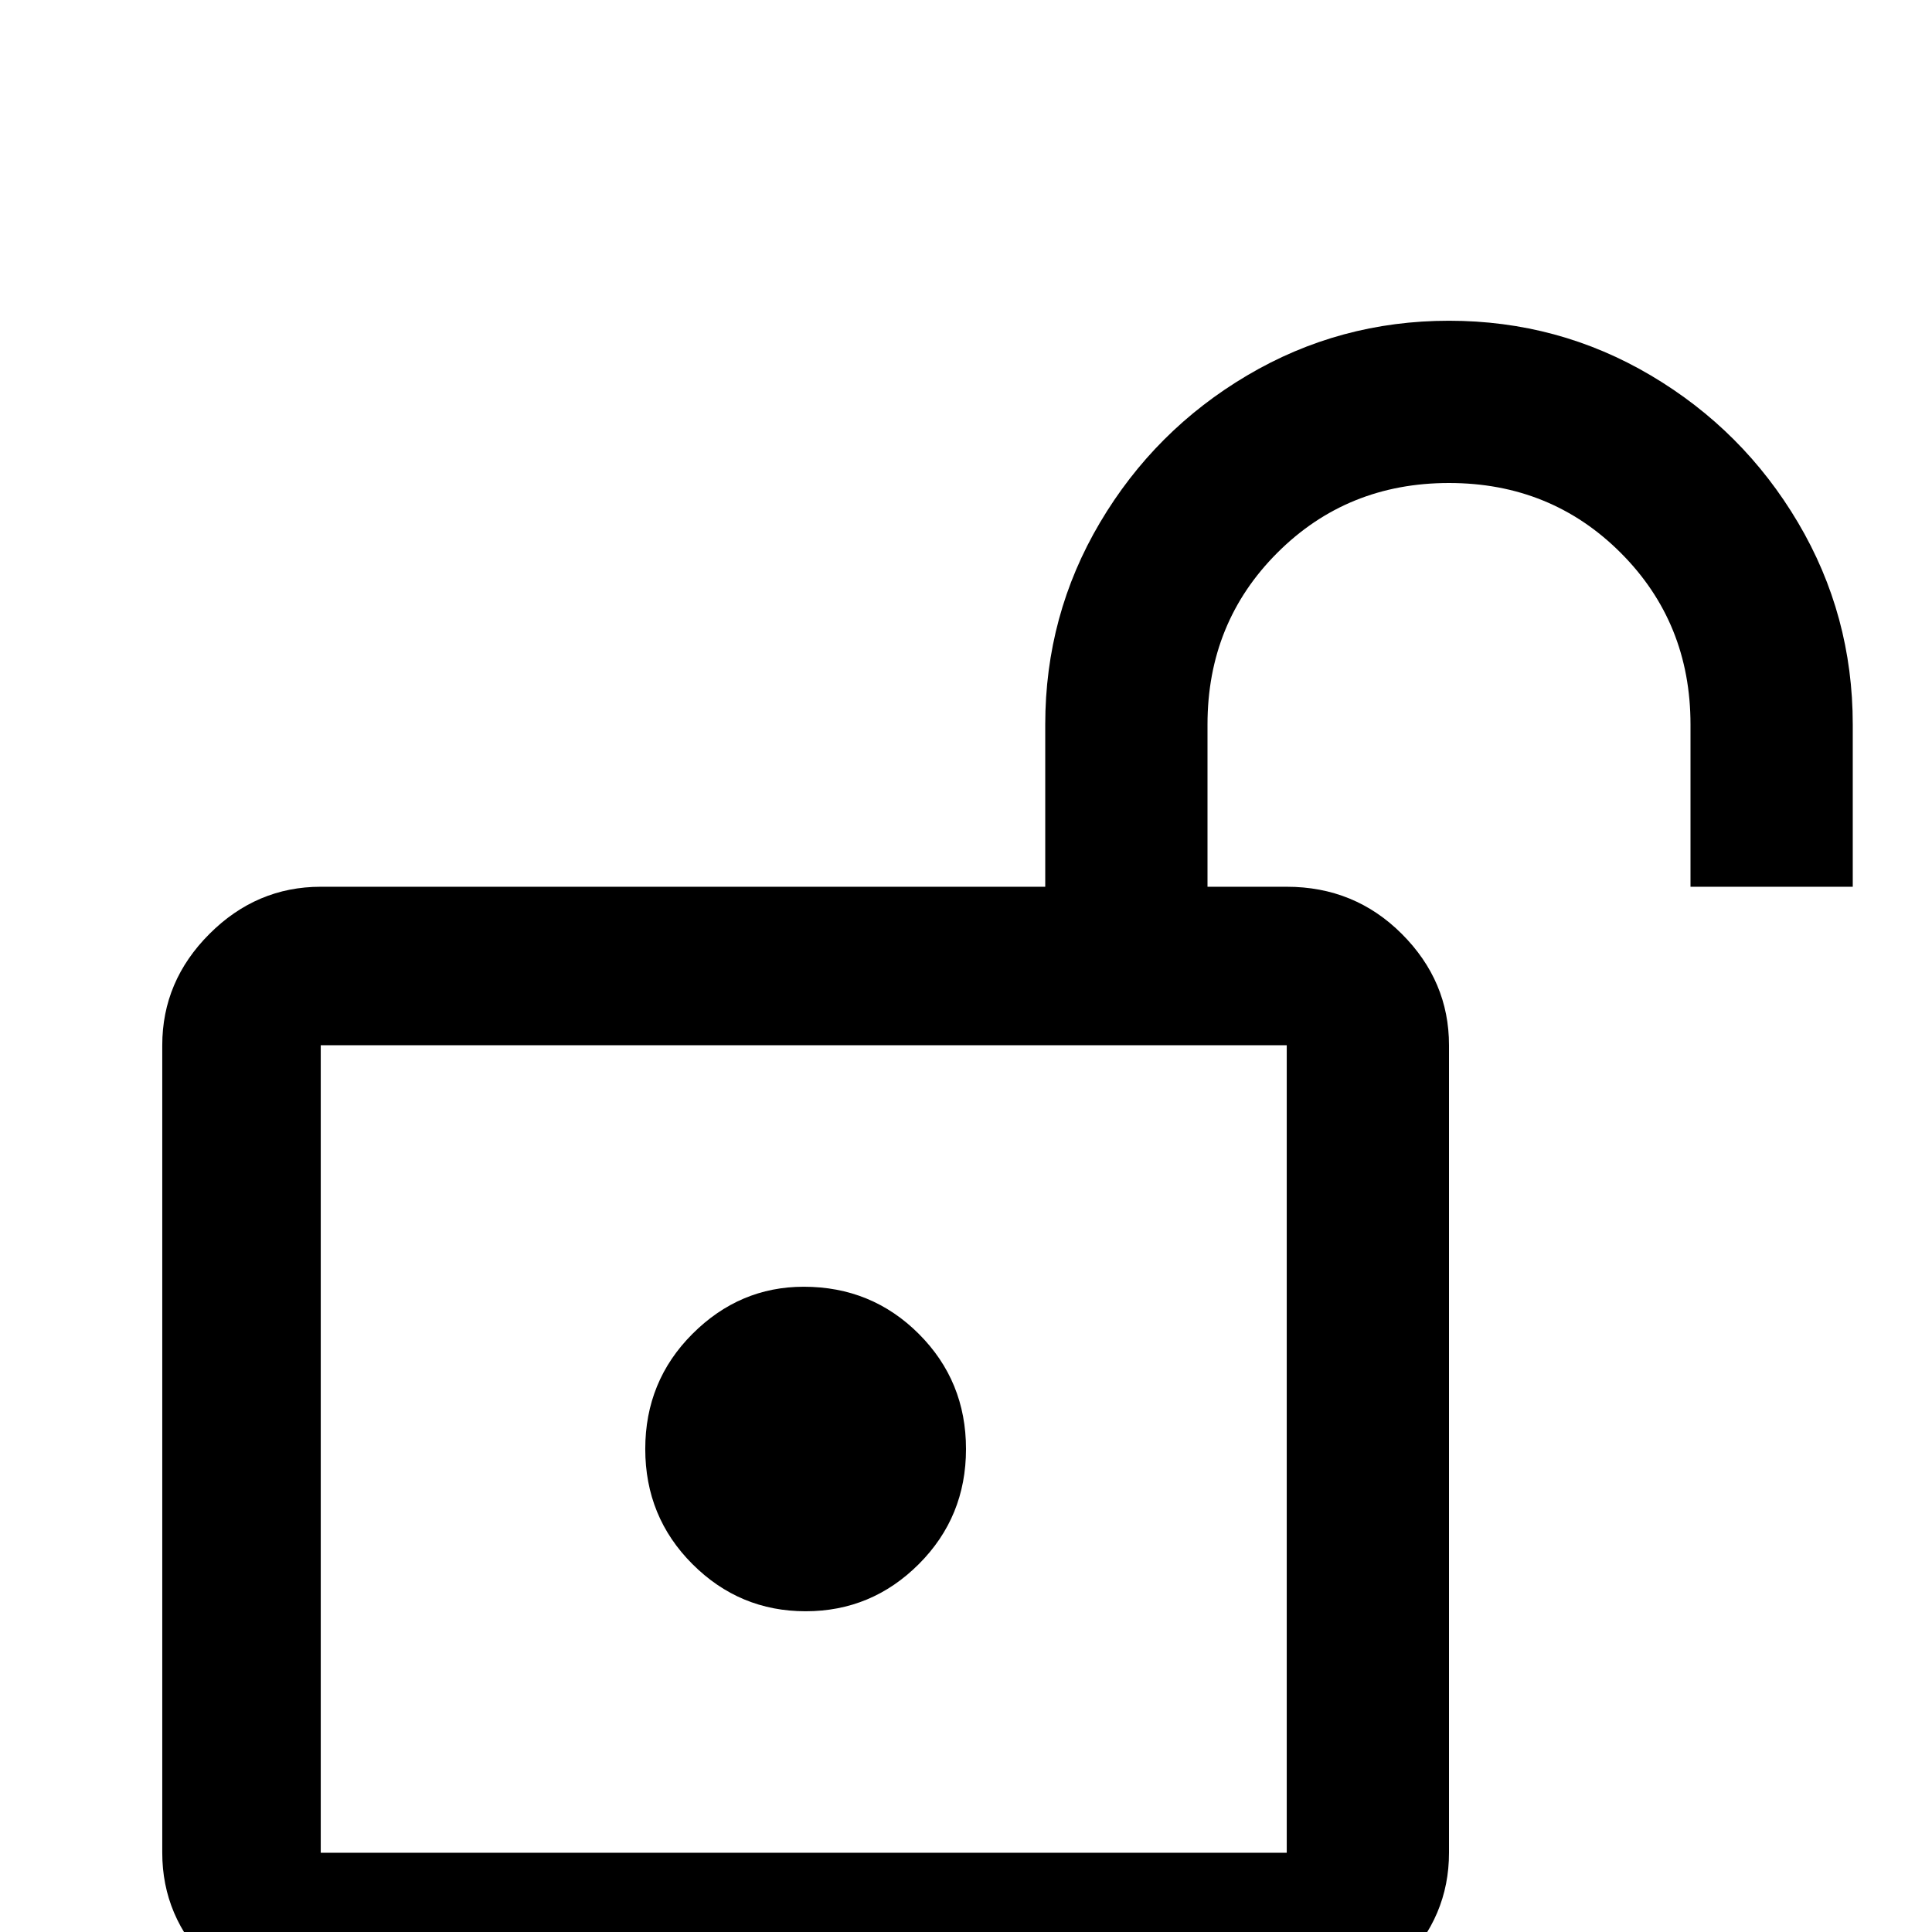 <svg xmlns="http://www.w3.org/2000/svg" viewBox="0 -512 512 512">
	<path fill="#000000" d="M213 -171Q231 -171 243.5 -158.5Q256 -146 256 -128Q256 -110 243.5 -97.5Q231 -85 213.5 -85Q196 -85 183.5 -97.5Q171 -110 171 -128Q171 -146 183.5 -158.5Q196 -171 213 -171ZM384 -427Q355 -427 330.5 -412.5Q306 -398 291.5 -373.5Q277 -349 277 -320V-277H85Q68 -277 55.5 -264.5Q43 -252 43 -235V-21Q43 -4 55.5 8.5Q68 21 85 21H341Q359 21 371.5 8.5Q384 -4 384 -21V-235Q384 -252 371.5 -264.5Q359 -277 341 -277H320V-320Q320 -347 338.5 -365.5Q357 -384 384 -384Q411 -384 429.5 -365.5Q448 -347 448 -320V-277H491V-320Q491 -349 476.5 -373.5Q462 -398 437.5 -412.5Q413 -427 384 -427ZM341 -235V-21H85V-235Z"/>
</svg>